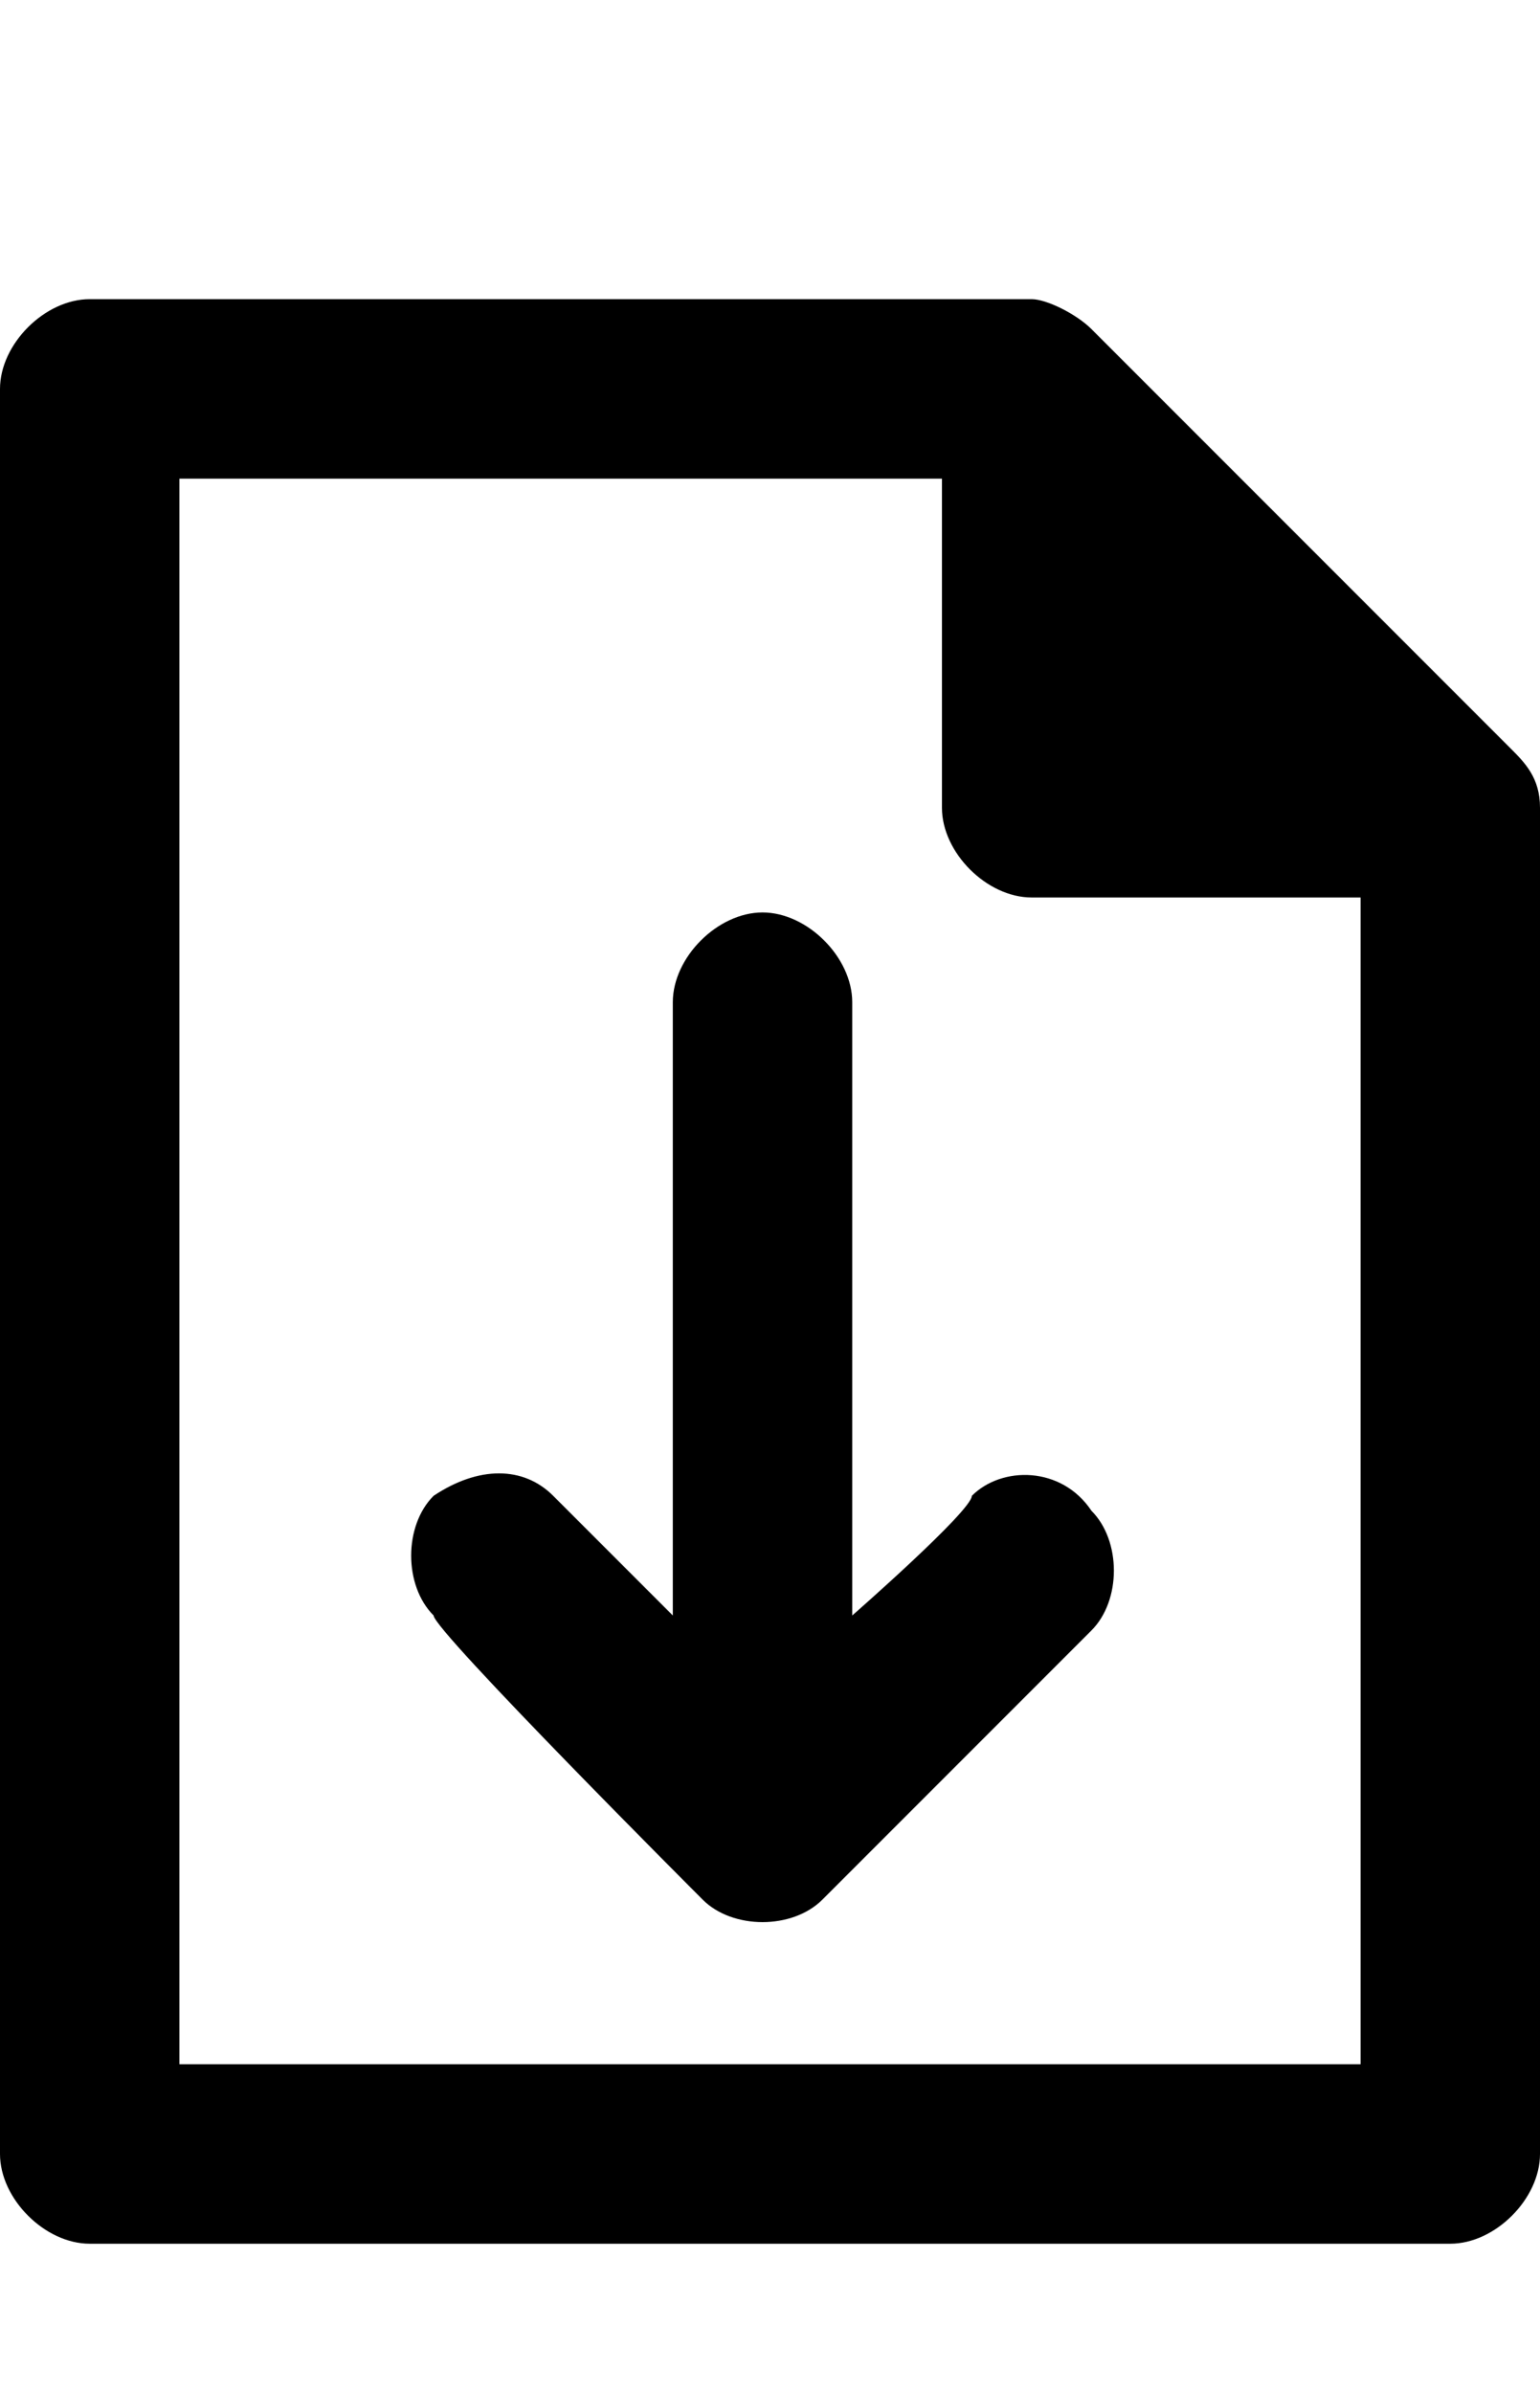 <svg class="cf-icon-svg" aria-label="download" version="1.1" viewBox="0 0 10.3 16">
<path d="M4.7,12.7c0.2,0.2,0.6,0.2,0.8,0c0,0,1.7-1.7,1.8-1.8c0.2-0.2,0.2-0.6,0-0.8C7.1,9.8,6.7,9.8,6.5,10c0,0.1-0.8,0.8-0.8,0.8
	V6.7c0-0.3-0.3-0.6-0.6-0.6c-0.3,0-0.6,0.3-0.6,0.6v4.1L3.7,10c-0.2-0.2-0.5-0.2-0.8,0c-0.2,0.2-0.2,0.6,0,0.8
	C2.9,10.9,4.7,12.7,4.7,12.7L4.7,12.7z M10.1,5c0,0,0,0-2.8-2.8C7.2,2.1,7,2,6.9,2H0.6C0.3,2,0,2.3,0,2.6v11.8C0,14.7,0.3,15,0.6,15
	h9.1c0.3,0,0.6-0.3,0.6-0.6v-9C10.3,5.2,10.2,5.1,10.1,5L10.1,5z M1.2,3.2h5.1v2.2C6.3,5.7,6.6,6,6.9,6h2.2v7.8H1.2V3.2z"/>
</svg>
